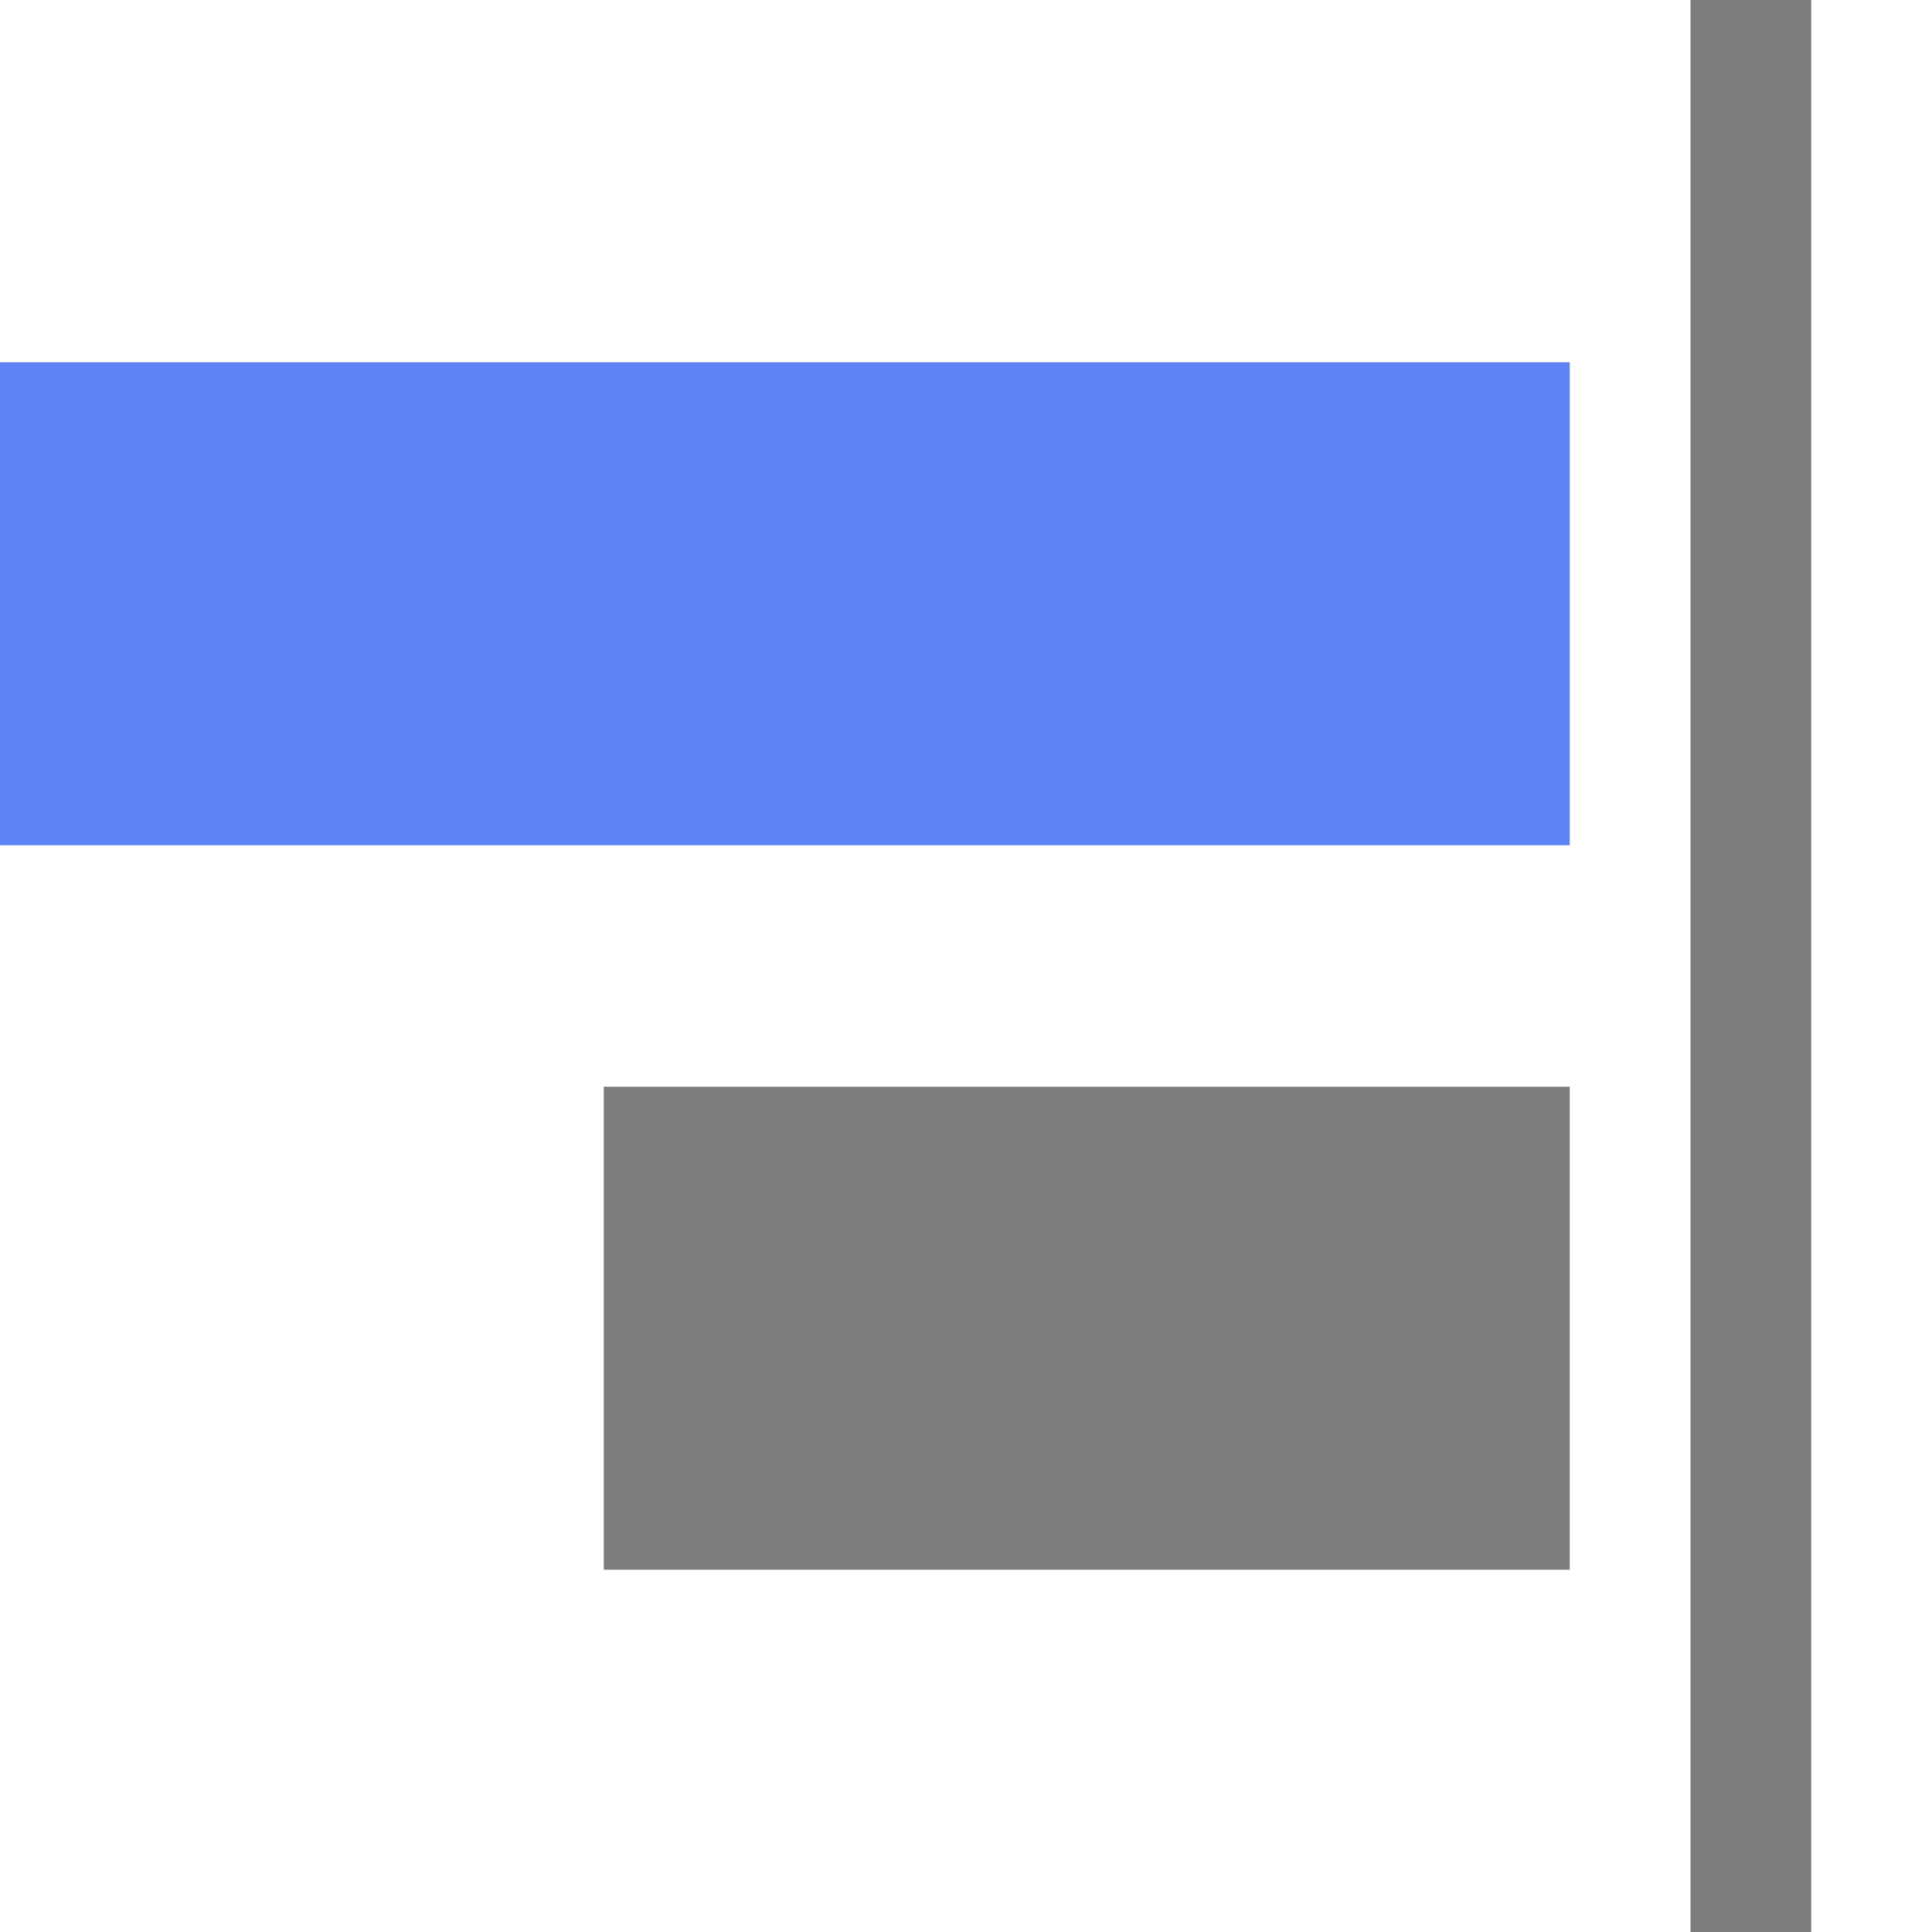 <svg xmlns="http://www.w3.org/2000/svg" width="16" height="16" viewBox="0 0 16 16">
    <g fill="none" fill-rule="evenodd">
        <path class="change" fill="#525252" fill-opacity=".75" d="M14 0H15V16H14z"/>
        <path fill="#5E83F4" fill-rule="nonzero" d="M0 3L13 3 13 7 0 7z"/>
        <path class="change" fill="#525252" fill-opacity=".75" d="M5 9H13V13H5z"/>
    </g>
</svg>

